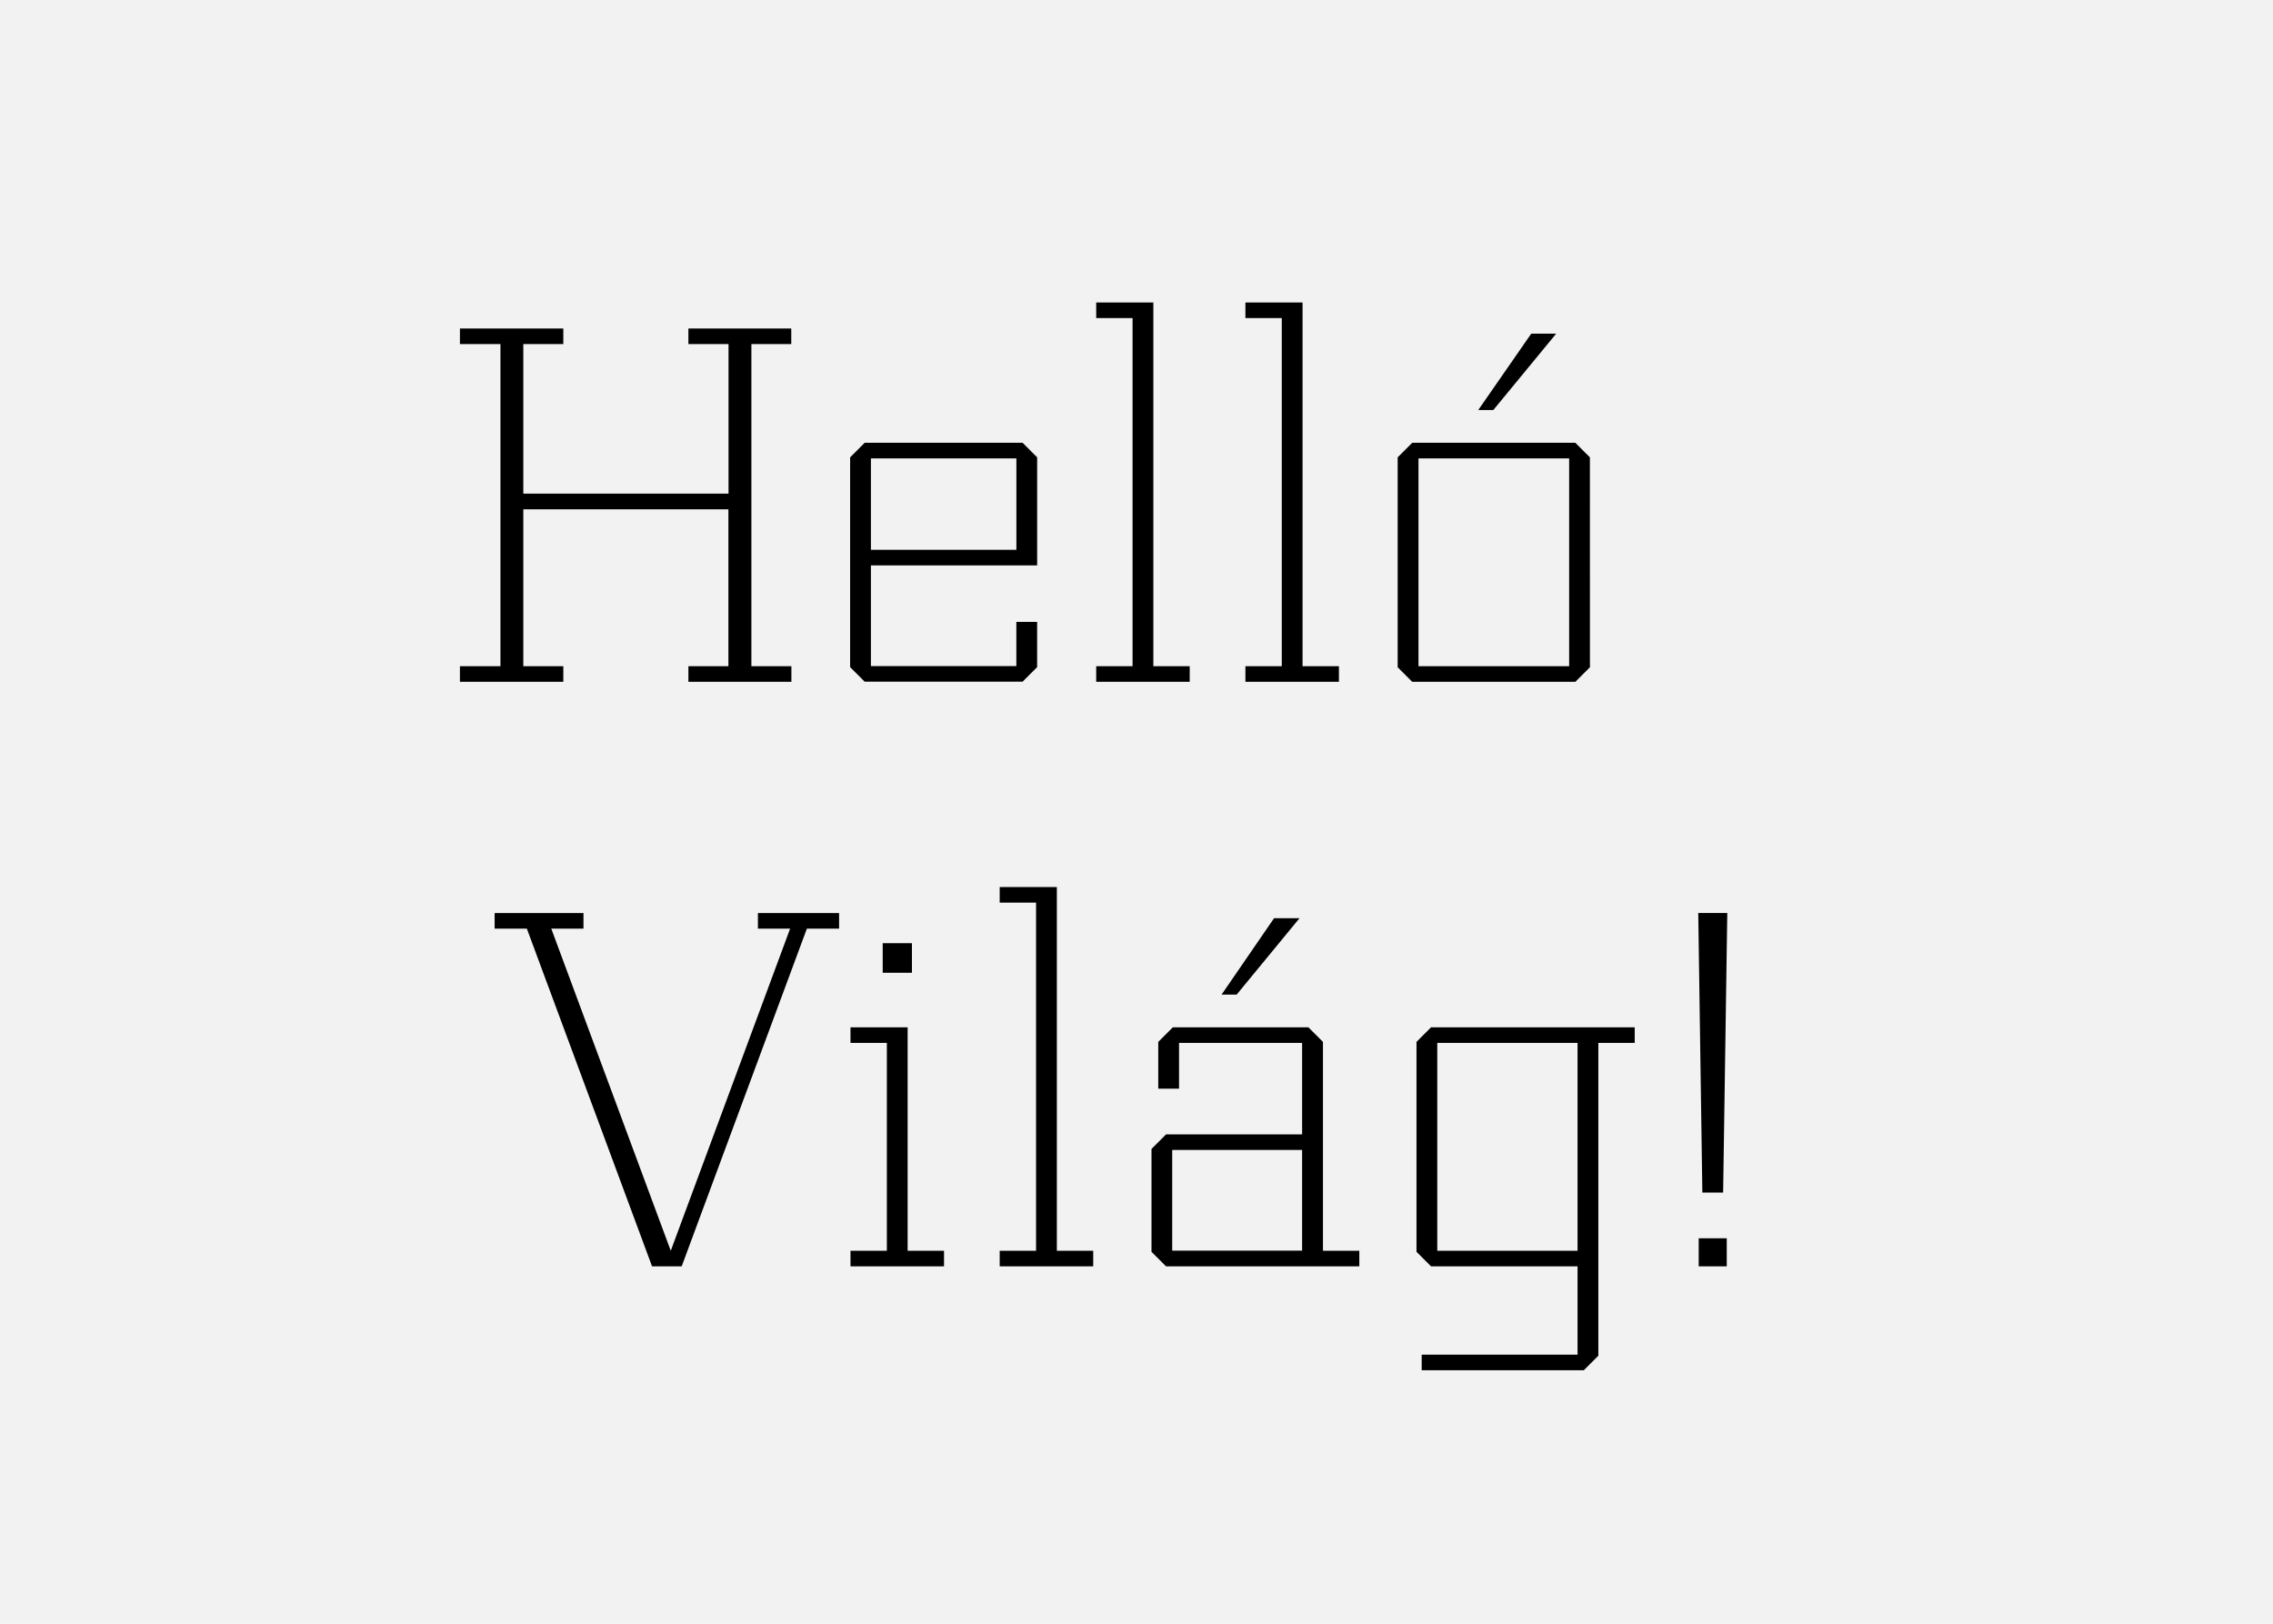 <svg xmlns="http://www.w3.org/2000/svg" viewBox="0 0 700 500"><path fill="#f2f2f2" d="M0 0h700v500H0z" data-name="Ebene 1"/><g data-name="Ebene 2"><path d="M161.16 156.83v48.32h12.32v4.8h-31.84v-4.8h12.48v-99.2h-12.48v-4.8h31.84v4.8h-12.32V152h63.2v-46.05H212v-4.8h31.68v4.8H231.4v99.2h12.32v4.8H212v-4.8h12.32v-48.32zM268.21 174.11v31H313v-13.6h6.4v13.92l-4.48 4.48h-48.63l-4.48-4.48v-64.6l4.48-4.48h48.64l4.48 4.48v33.28zm44.8-4.8v-28.16h-44.8v28.16zM348.79 97.94h-11.2v-4.8h17.6v112h11.2v4.8h-28.8v-4.8h11.2zM394.74 97.94h-11.2v-4.8h17.6v112h11.2v4.8h-28.8v-4.8h11.2zM489.64 205.47l-4.48 4.48h-50.25l-4.48-4.48v-64.64l4.48-4.48h50.24l4.48 4.48zm-6.4-64.32h-46.4v64h46.4zm-11.68-38.4h7.68l-19.36 23.52h-4.64zM243.33 285.95h-9.92v-4.8h25v4.8h-9.92l-38.56 104h-9.12l-38.56-104h-9.92v-4.8h27.36v4.8h-9.92l36.8 99.2zM273.12 321.15h-11.2v-4.8h17.6v68.8h11.2v4.8h-28.8v-4.8h11.2zm-1.28-30.72h9v9.12h-9zM319.07 277.94h-11.2v-4.8h17.6v112h11.2v4.8h-28.8v-4.8h11.2zM359.1 389.95l-4.48-4.48v-31.68l4.48-4.48H401v-28.16h-37.9v14.08h-6.4v-14.4l4.48-4.48h41.76l4.48 4.48v64.32h11.2v4.8zm1.9-35.84v31h40v-31zm31.36-71.36h7.84l-19.36 23.52h-4.64zM485.83 417.15v-27.2h-45.12l-4.48-4.48v-64.64l4.48-4.48h62.72v4.8h-11.2v96.32l-4.48 4.48h-49.92v-4.8zm-43.2-96v64h43.2v-64zM531.94 281.14l-1.28 86.08h-6.4L523 281.14zm-.16 100.16v8.64h-8.64v-8.64z"/></g></svg>